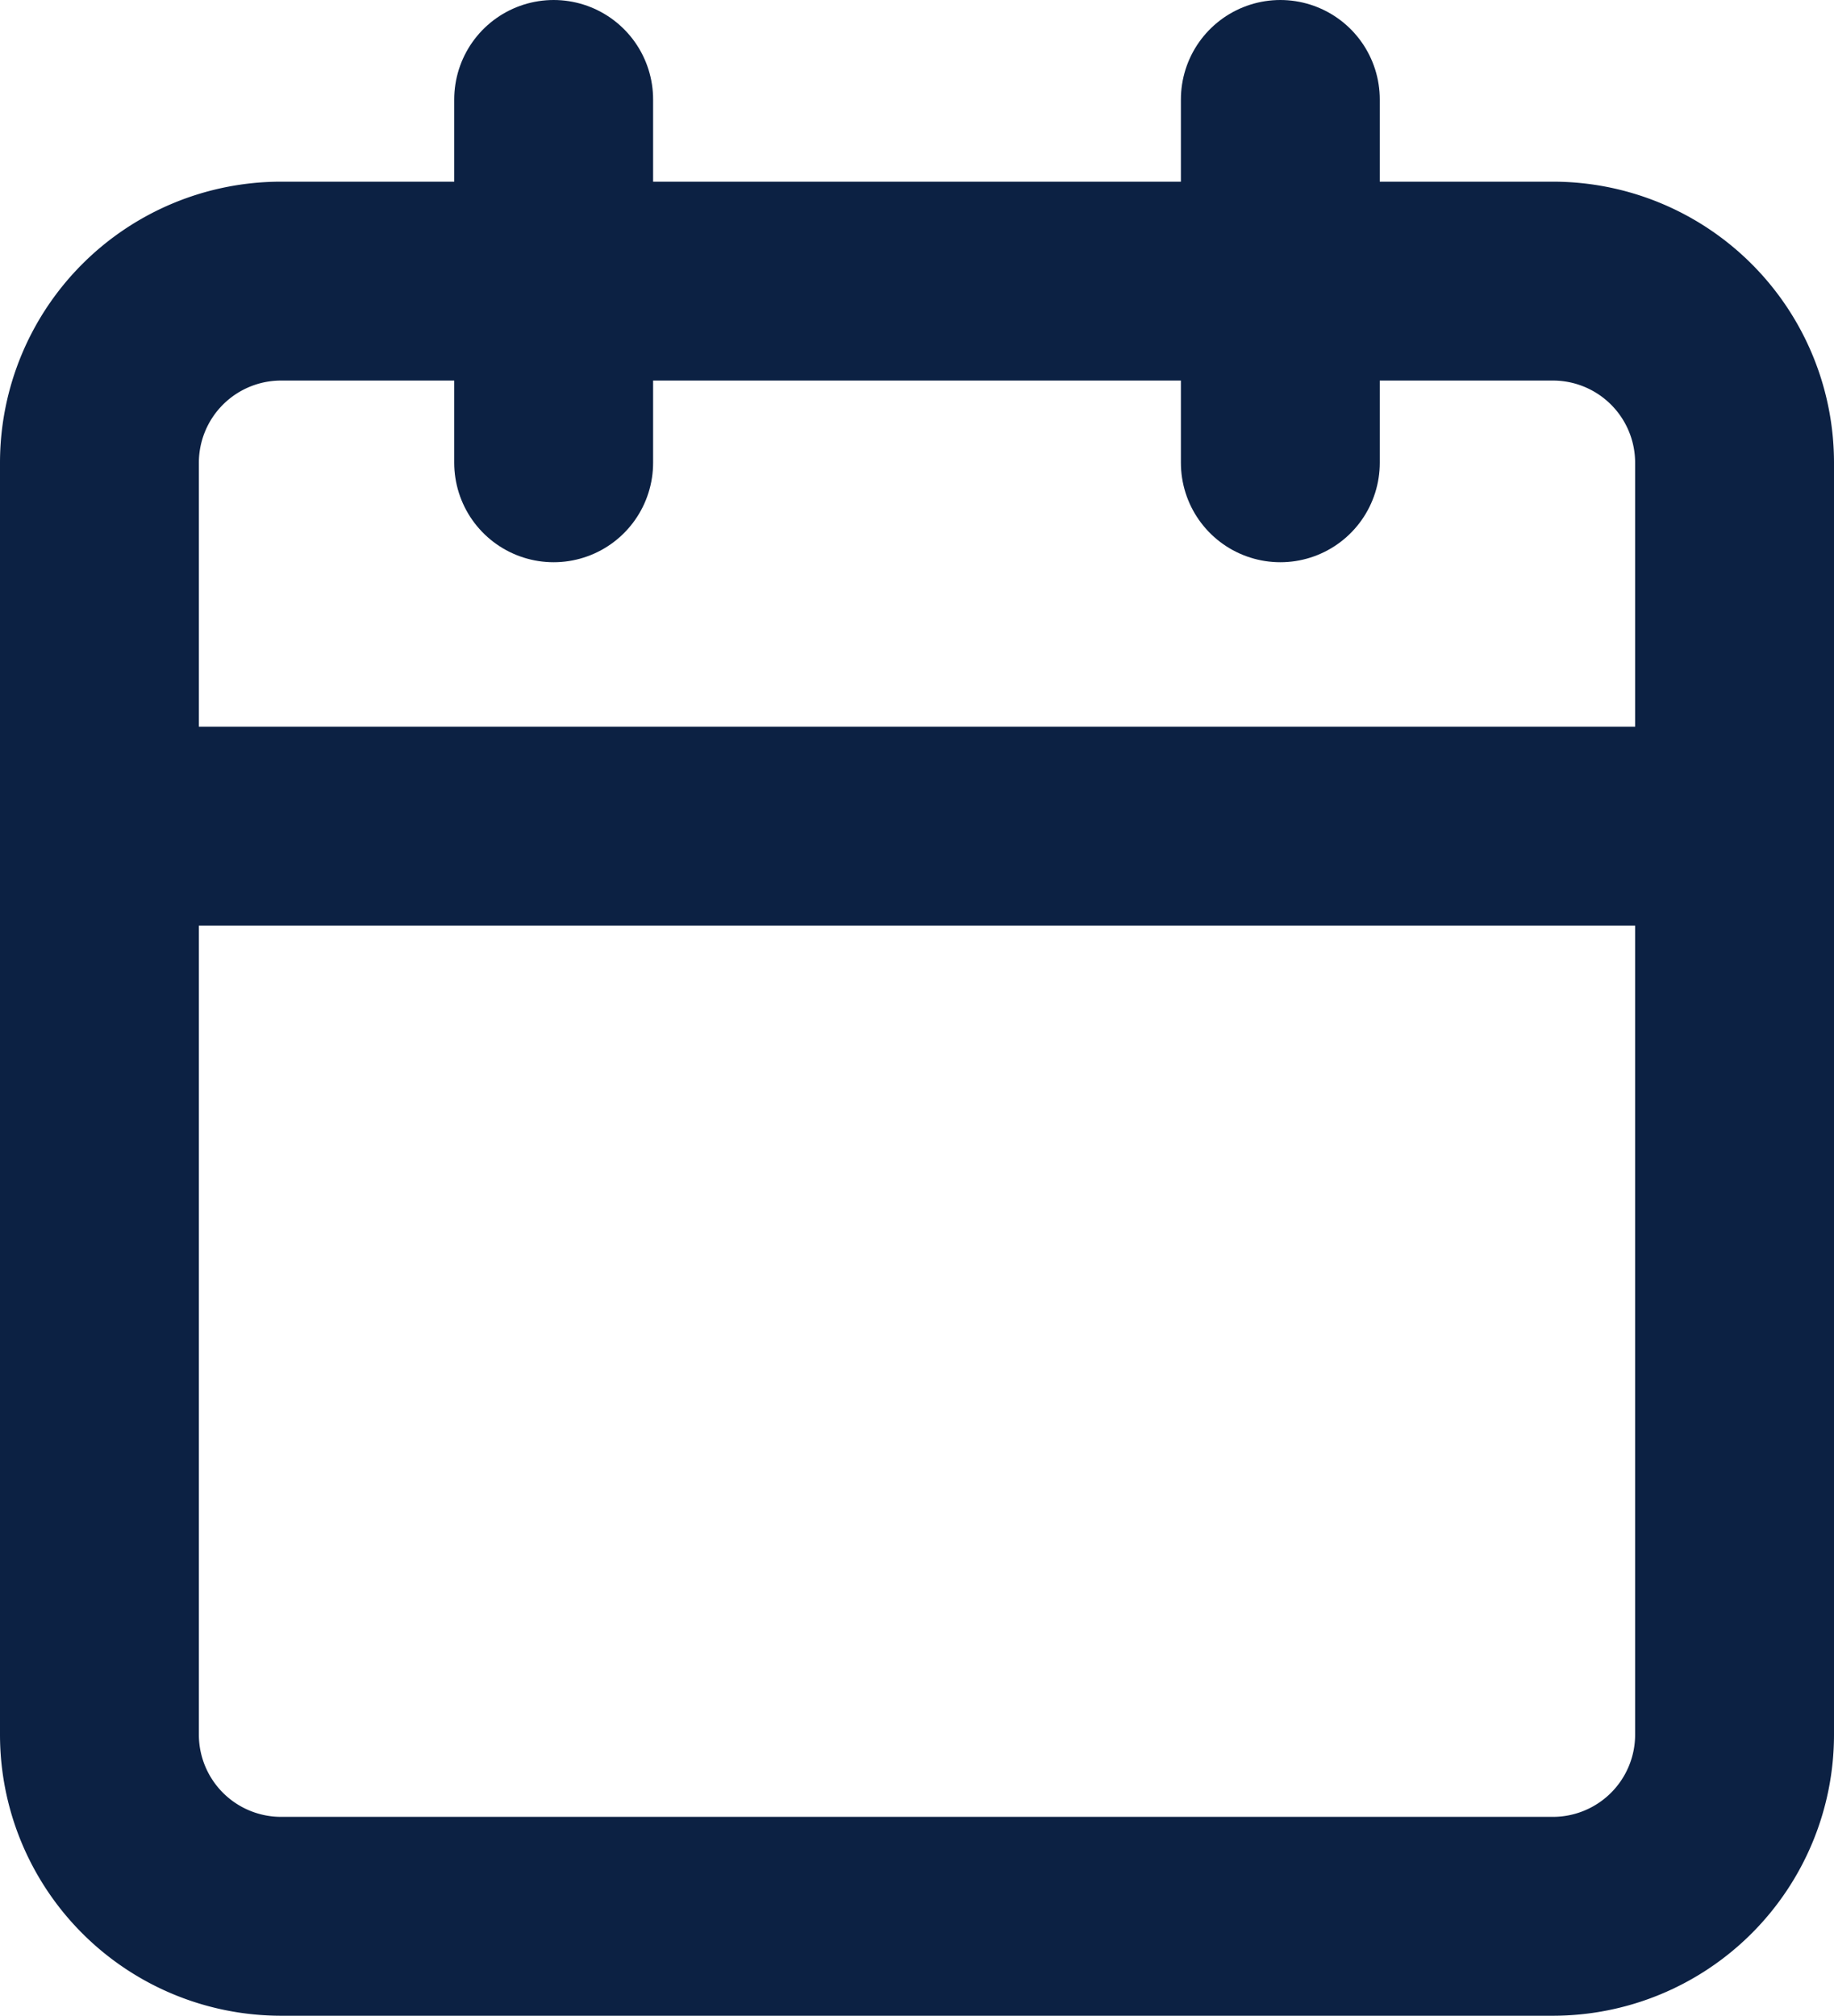 <svg xmlns="http://www.w3.org/2000/svg" width="18.444" height="20.271" viewBox="0 0 18.444 20.271">
  <g id="ic-calendar" transform="translate(-3.5 -2)">
    <path id="Caminho_63376" data-name="Caminho 63376" d="M6.327,6h12.79a1.827,1.827,0,0,1,1.827,1.827v12.79a1.827,1.827,0,0,1-1.827,1.827H6.327A1.827,1.827,0,0,1,4.5,20.617V7.827A1.827,1.827,0,0,1,6.327,6Z" transform="translate(0 -1.173)" fill="none" stroke="#0c2143" stroke-linecap="round" stroke-linejoin="round" stroke-width="2"/>
    <path id="Caminho_63377" data-name="Caminho 63377" d="M24,3V6.654" transform="translate(-7.624)" fill="none" stroke="#0c2143" stroke-linecap="round" stroke-linejoin="round" stroke-width="2"/>
    <path id="Caminho_63378" data-name="Caminho 63378" d="M12,3V6.654" transform="translate(-2.932)" fill="none" stroke="#0c2143" stroke-linecap="round" stroke-linejoin="round" stroke-width="2"/>
    <path id="Caminho_63379" data-name="Caminho 63379" d="M4.5,15H20.944" transform="translate(0 -4.692)" fill="none" stroke="#0c2143" stroke-linecap="round" stroke-linejoin="round" stroke-width="2"/>
  </g>
</svg>

